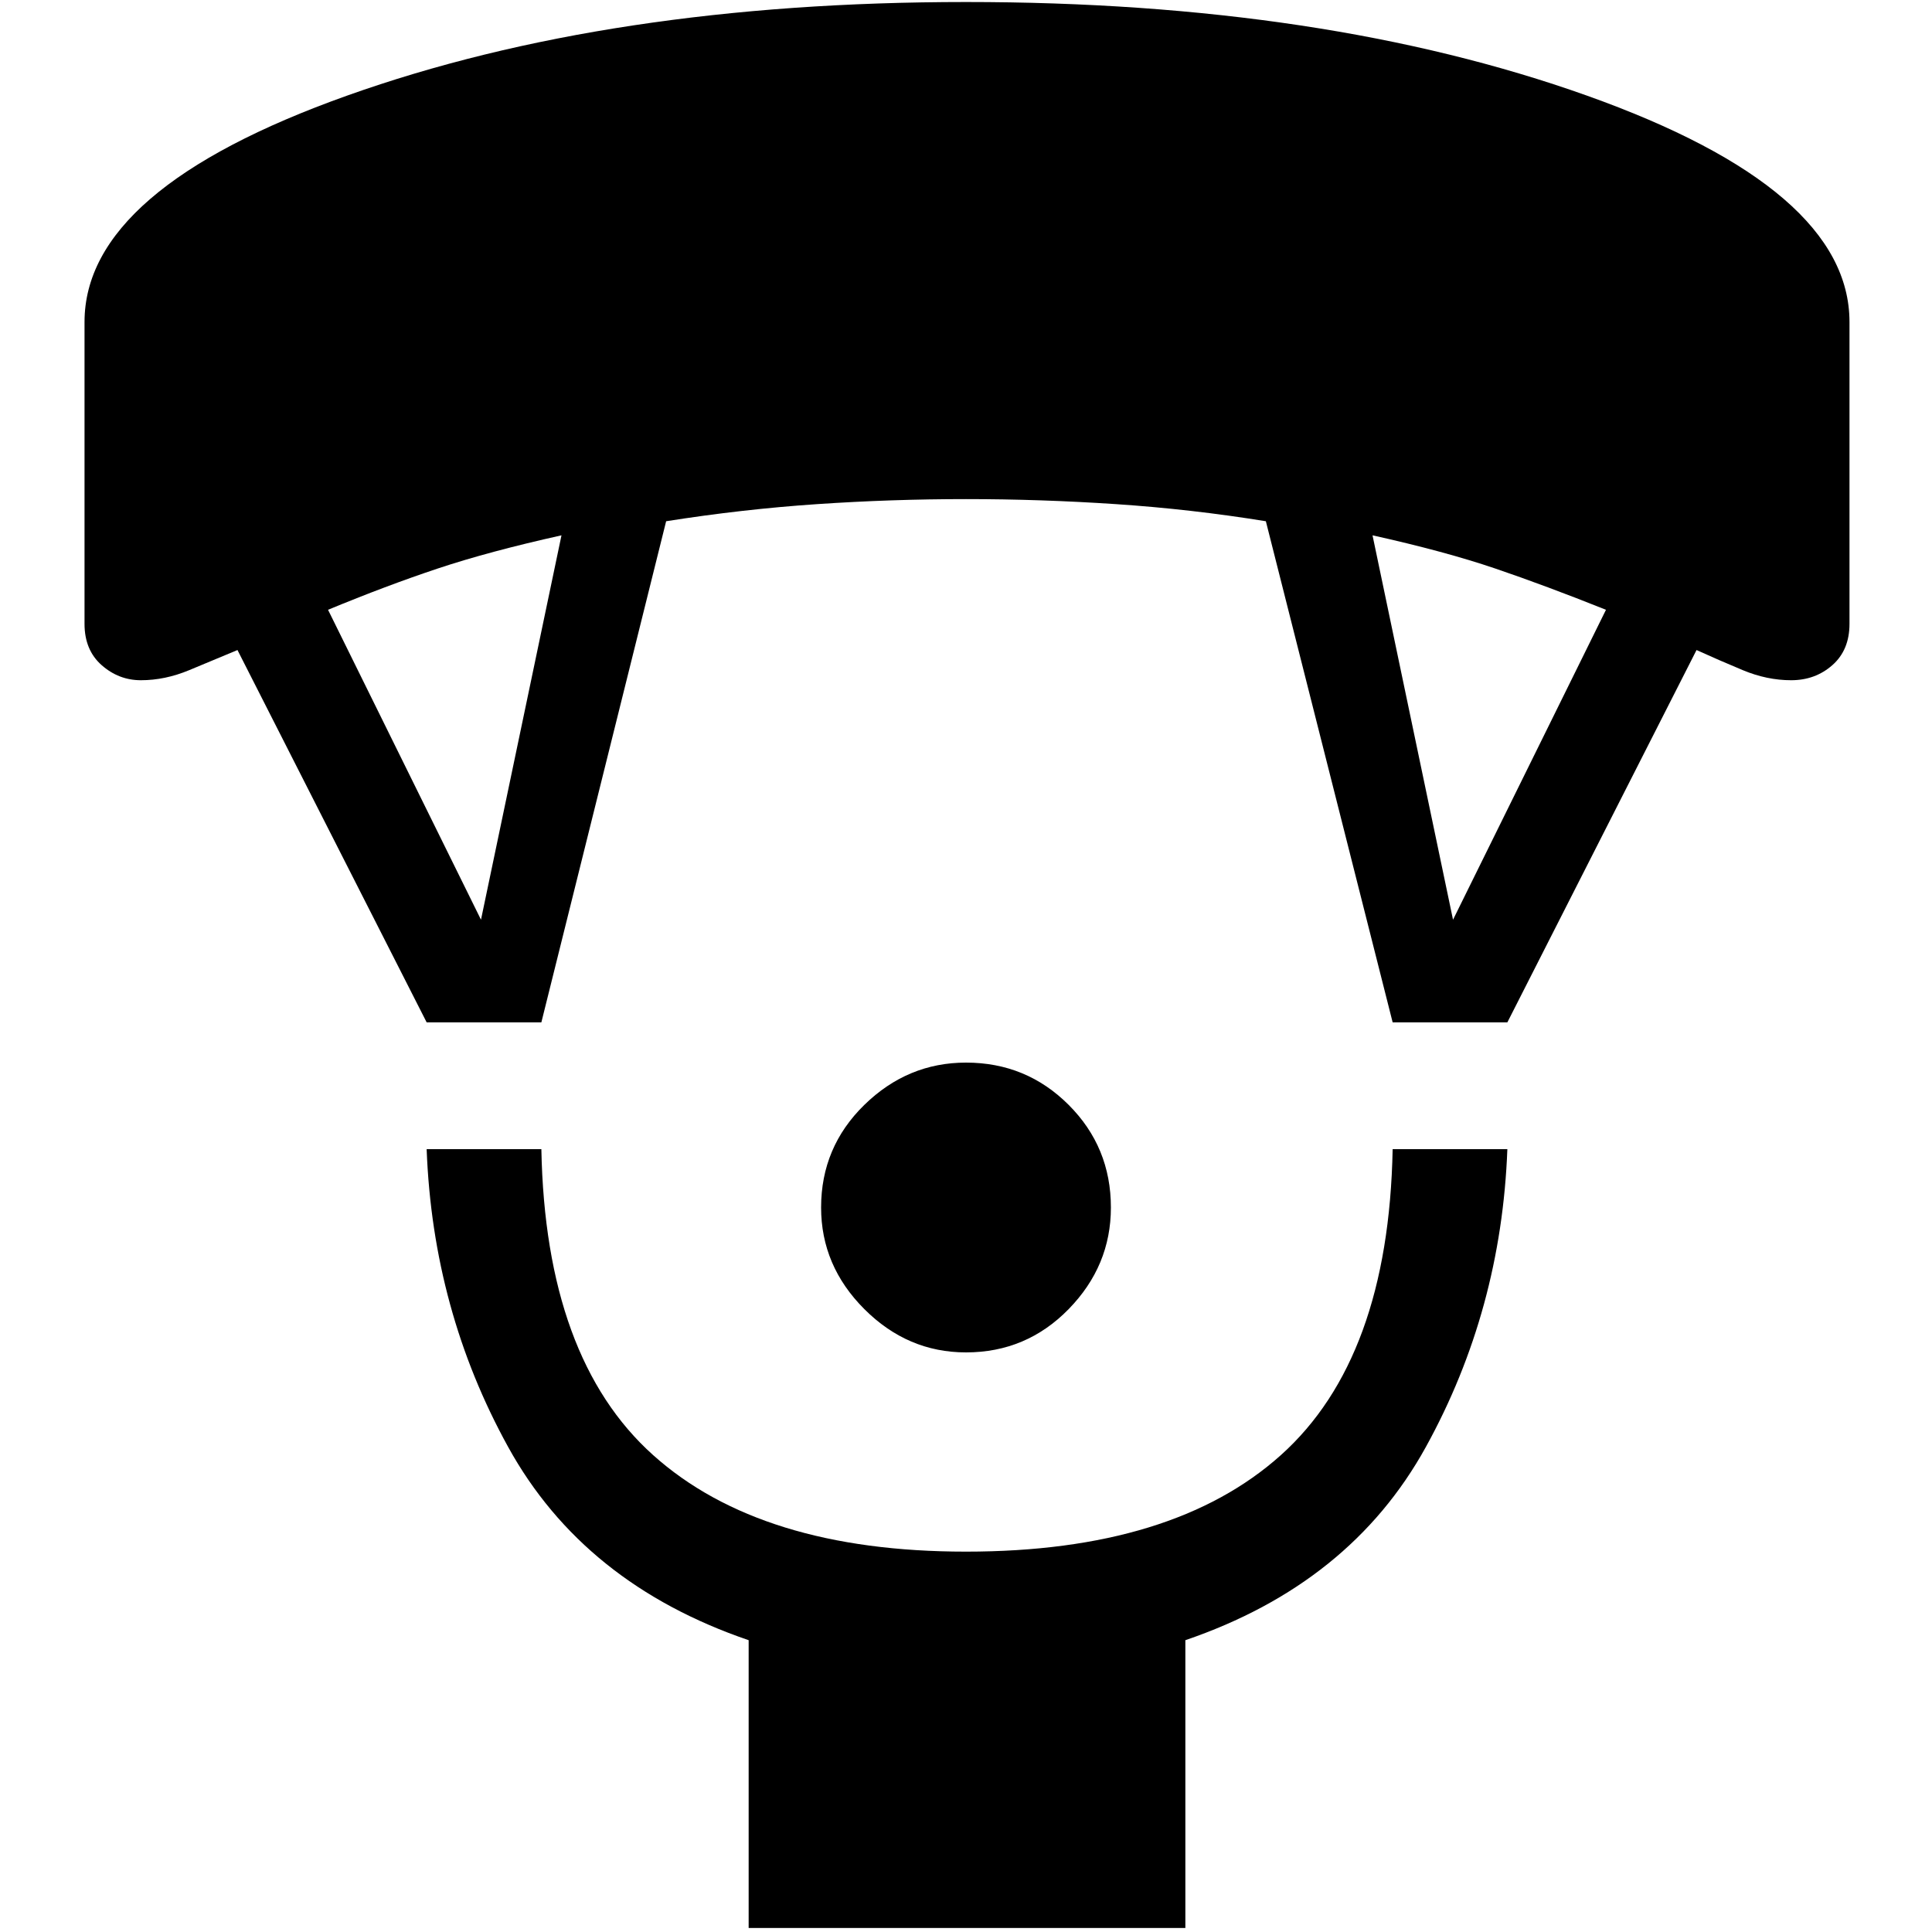 <svg xmlns="http://www.w3.org/2000/svg" height="48" width="48"><path d="M24 33.6q-1.45 0-2.525-1.075T20.4 30q0-1.5 1.075-2.55Q22.55 26.4 24 26.4q1.5 0 2.55 1.05Q27.6 28.5 27.6 30q0 1.45-1.05 2.525T24 33.6Zm-5.4 14.3v-7.15q-4.1-1.4-5.975-4.8t-2.025-7.4h2.85q.1 5.2 2.775 7.6 2.675 2.4 7.775 2.4 5.15 0 7.825-2.4t2.775-7.6h2.85q-.15 4-2.025 7.4-1.875 3.4-5.975 4.8v7.15Zm-8-22.5-4.7-9.25-1.2.5q-.6.25-1.2.25-.55 0-.975-.375Q2.1 16.15 2.1 15.5V8q0-3.3 6.525-5.625T24 .05q8.9 0 15.425 2.325T45.95 8v7.5q0 .65-.425 1.025-.425.375-1.025.375-.6 0-1.2-.25t-1.15-.5l-4.7 9.25H34.6l-3.15-12.45q-1.85-.3-3.725-.425T24 12.4q-1.85 0-3.7.125t-3.75.425l-3.1 12.45Zm1.35-2.55 2-9.55q-1.8.4-3.075.825Q9.6 14.55 8.15 15.15Zm24.15 0 3.8-7.7q-1.5-.6-2.75-1.025-1.25-.425-3.05-.825Z"/></svg>